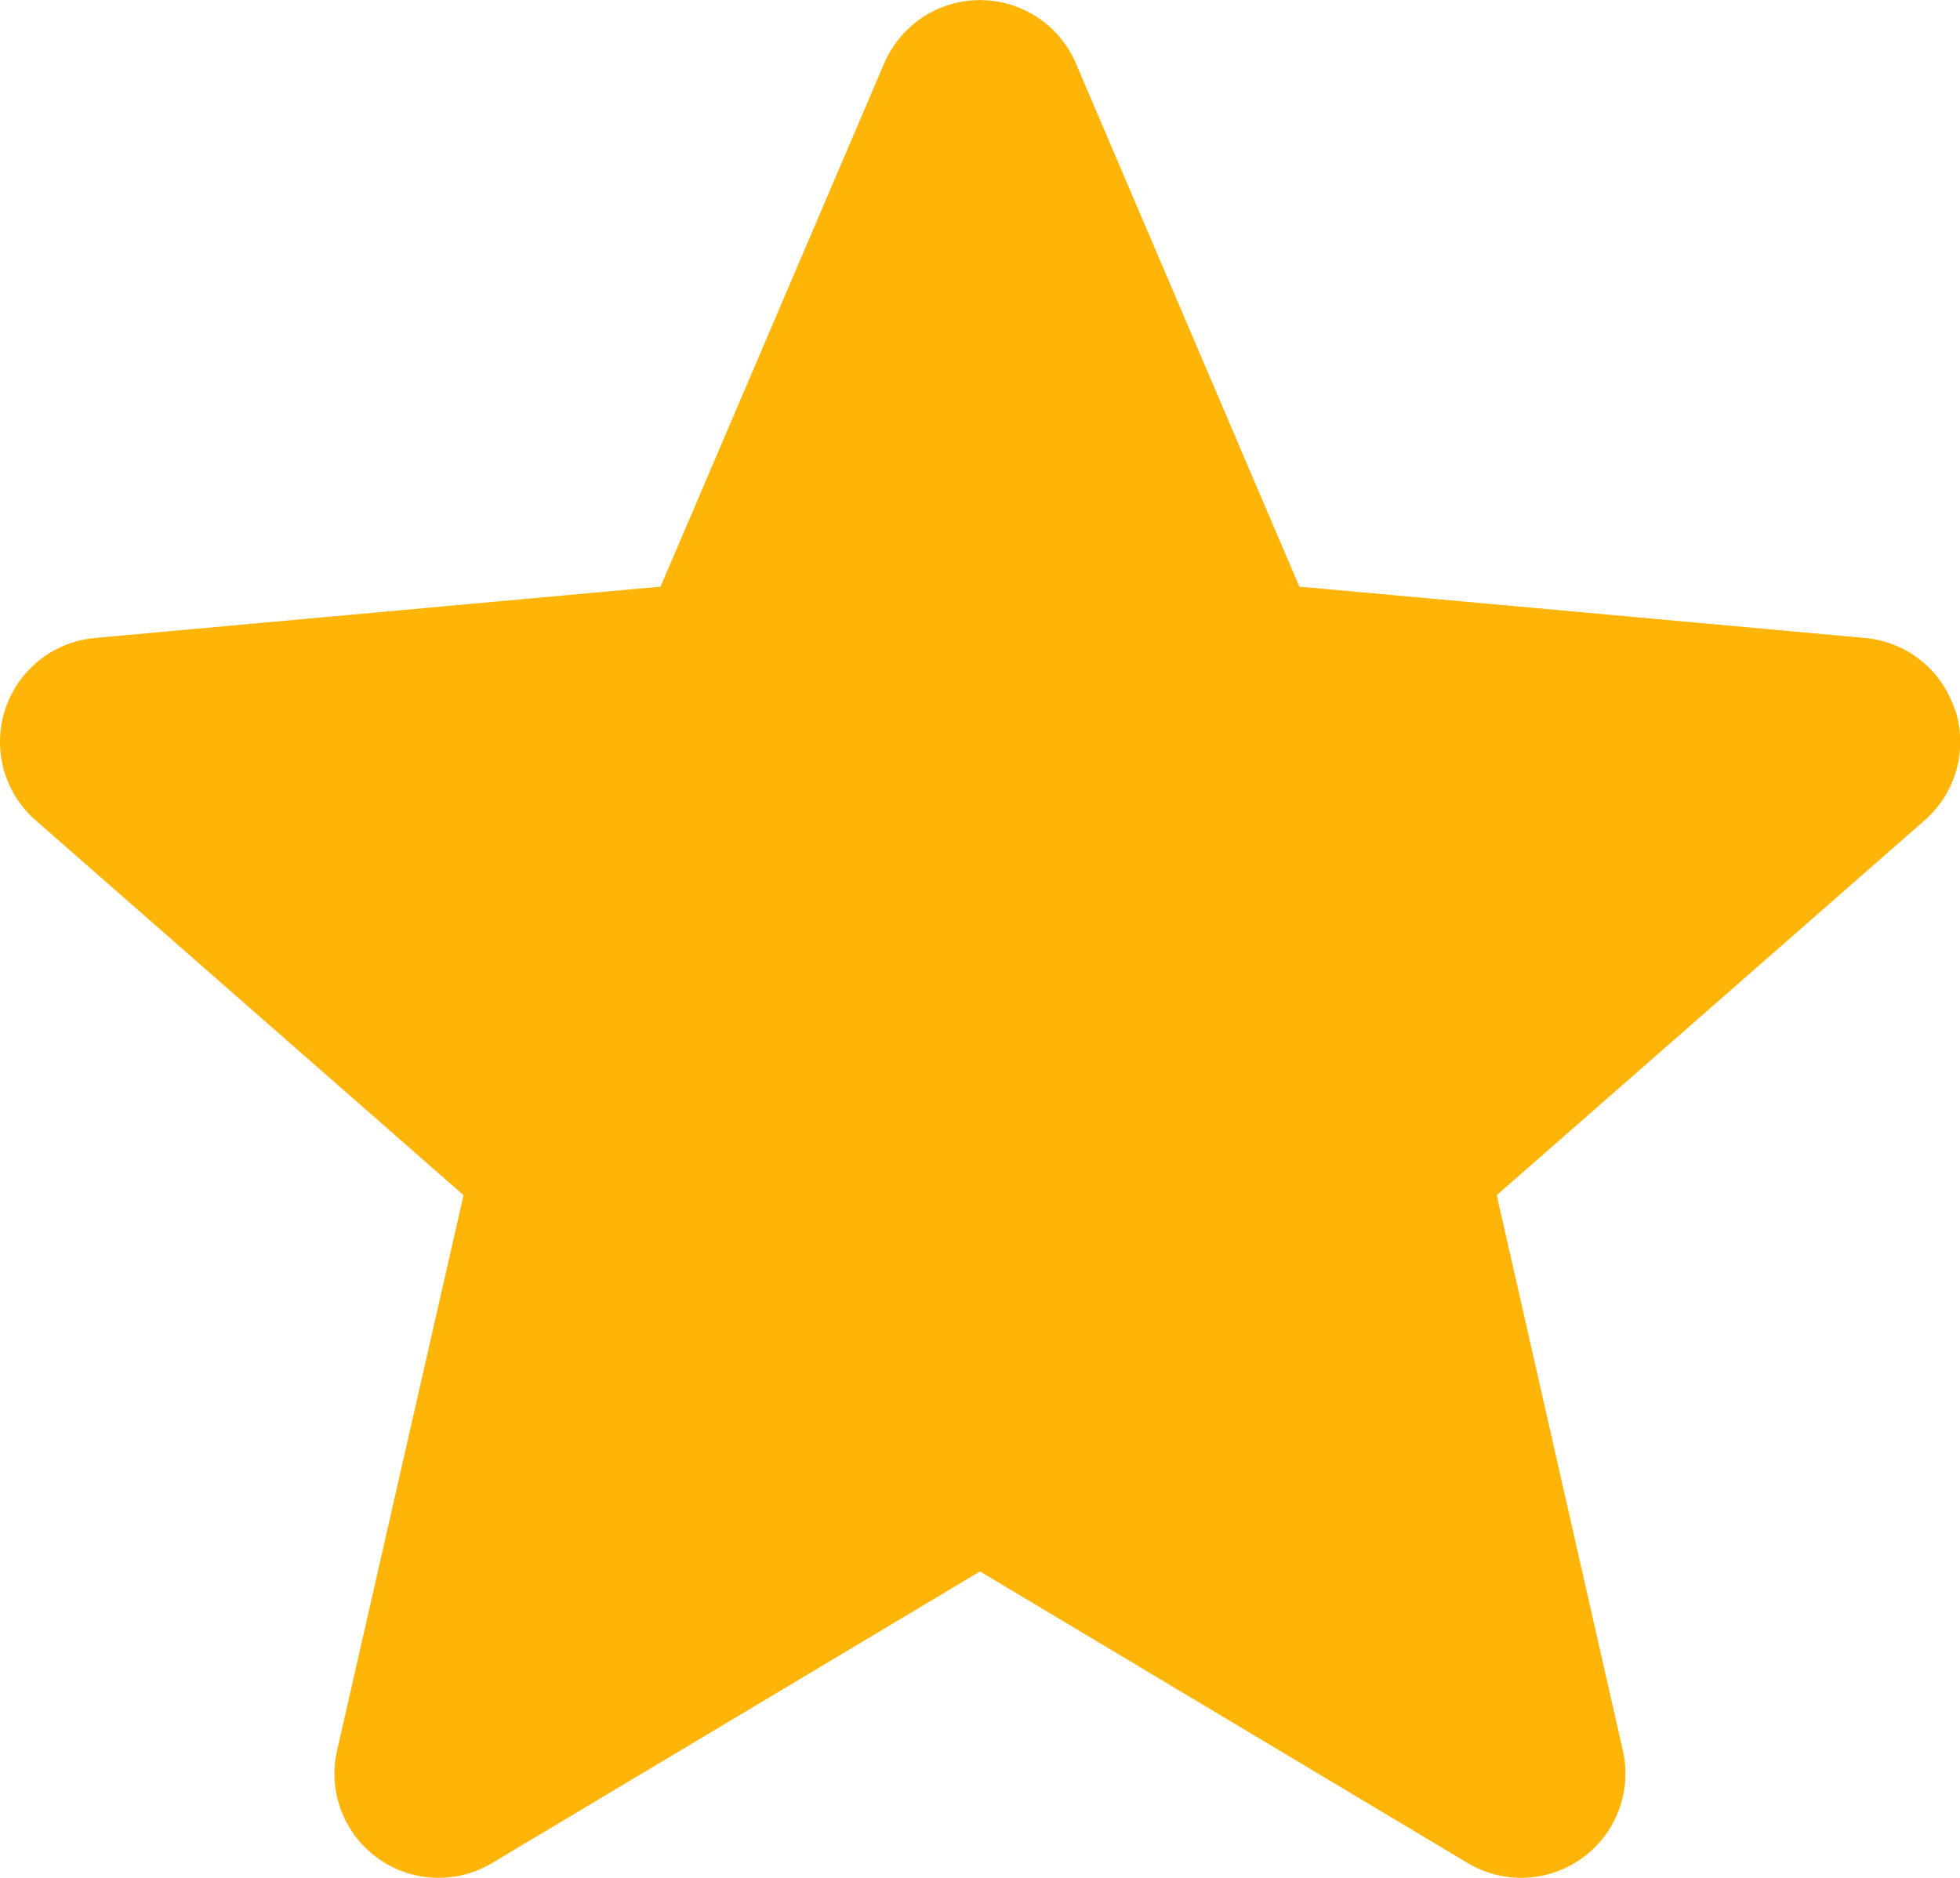 <svg xmlns="http://www.w3.org/2000/svg" width="27.019" height="25.892" viewBox="0 0 27.019 25.892">
  <path id="star" d="M26.947,10.279a1.434,1.434,0,0,0-1.235-.986l-7.8-.708L14.831,1.369a1.437,1.437,0,0,0-2.642,0L9.106,8.585l-7.8.708a1.438,1.438,0,0,0-.816,2.513l5.9,5.17L4.647,24.632a1.436,1.436,0,0,0,2.137,1.553l6.725-4.021,6.724,4.021a1.437,1.437,0,0,0,2.138-1.553l-1.738-7.656,5.9-5.17a1.438,1.438,0,0,0,.419-1.526ZM13.638,22.085" transform="translate(0 -0.496)" fill="#ffb507"/>
</svg>
